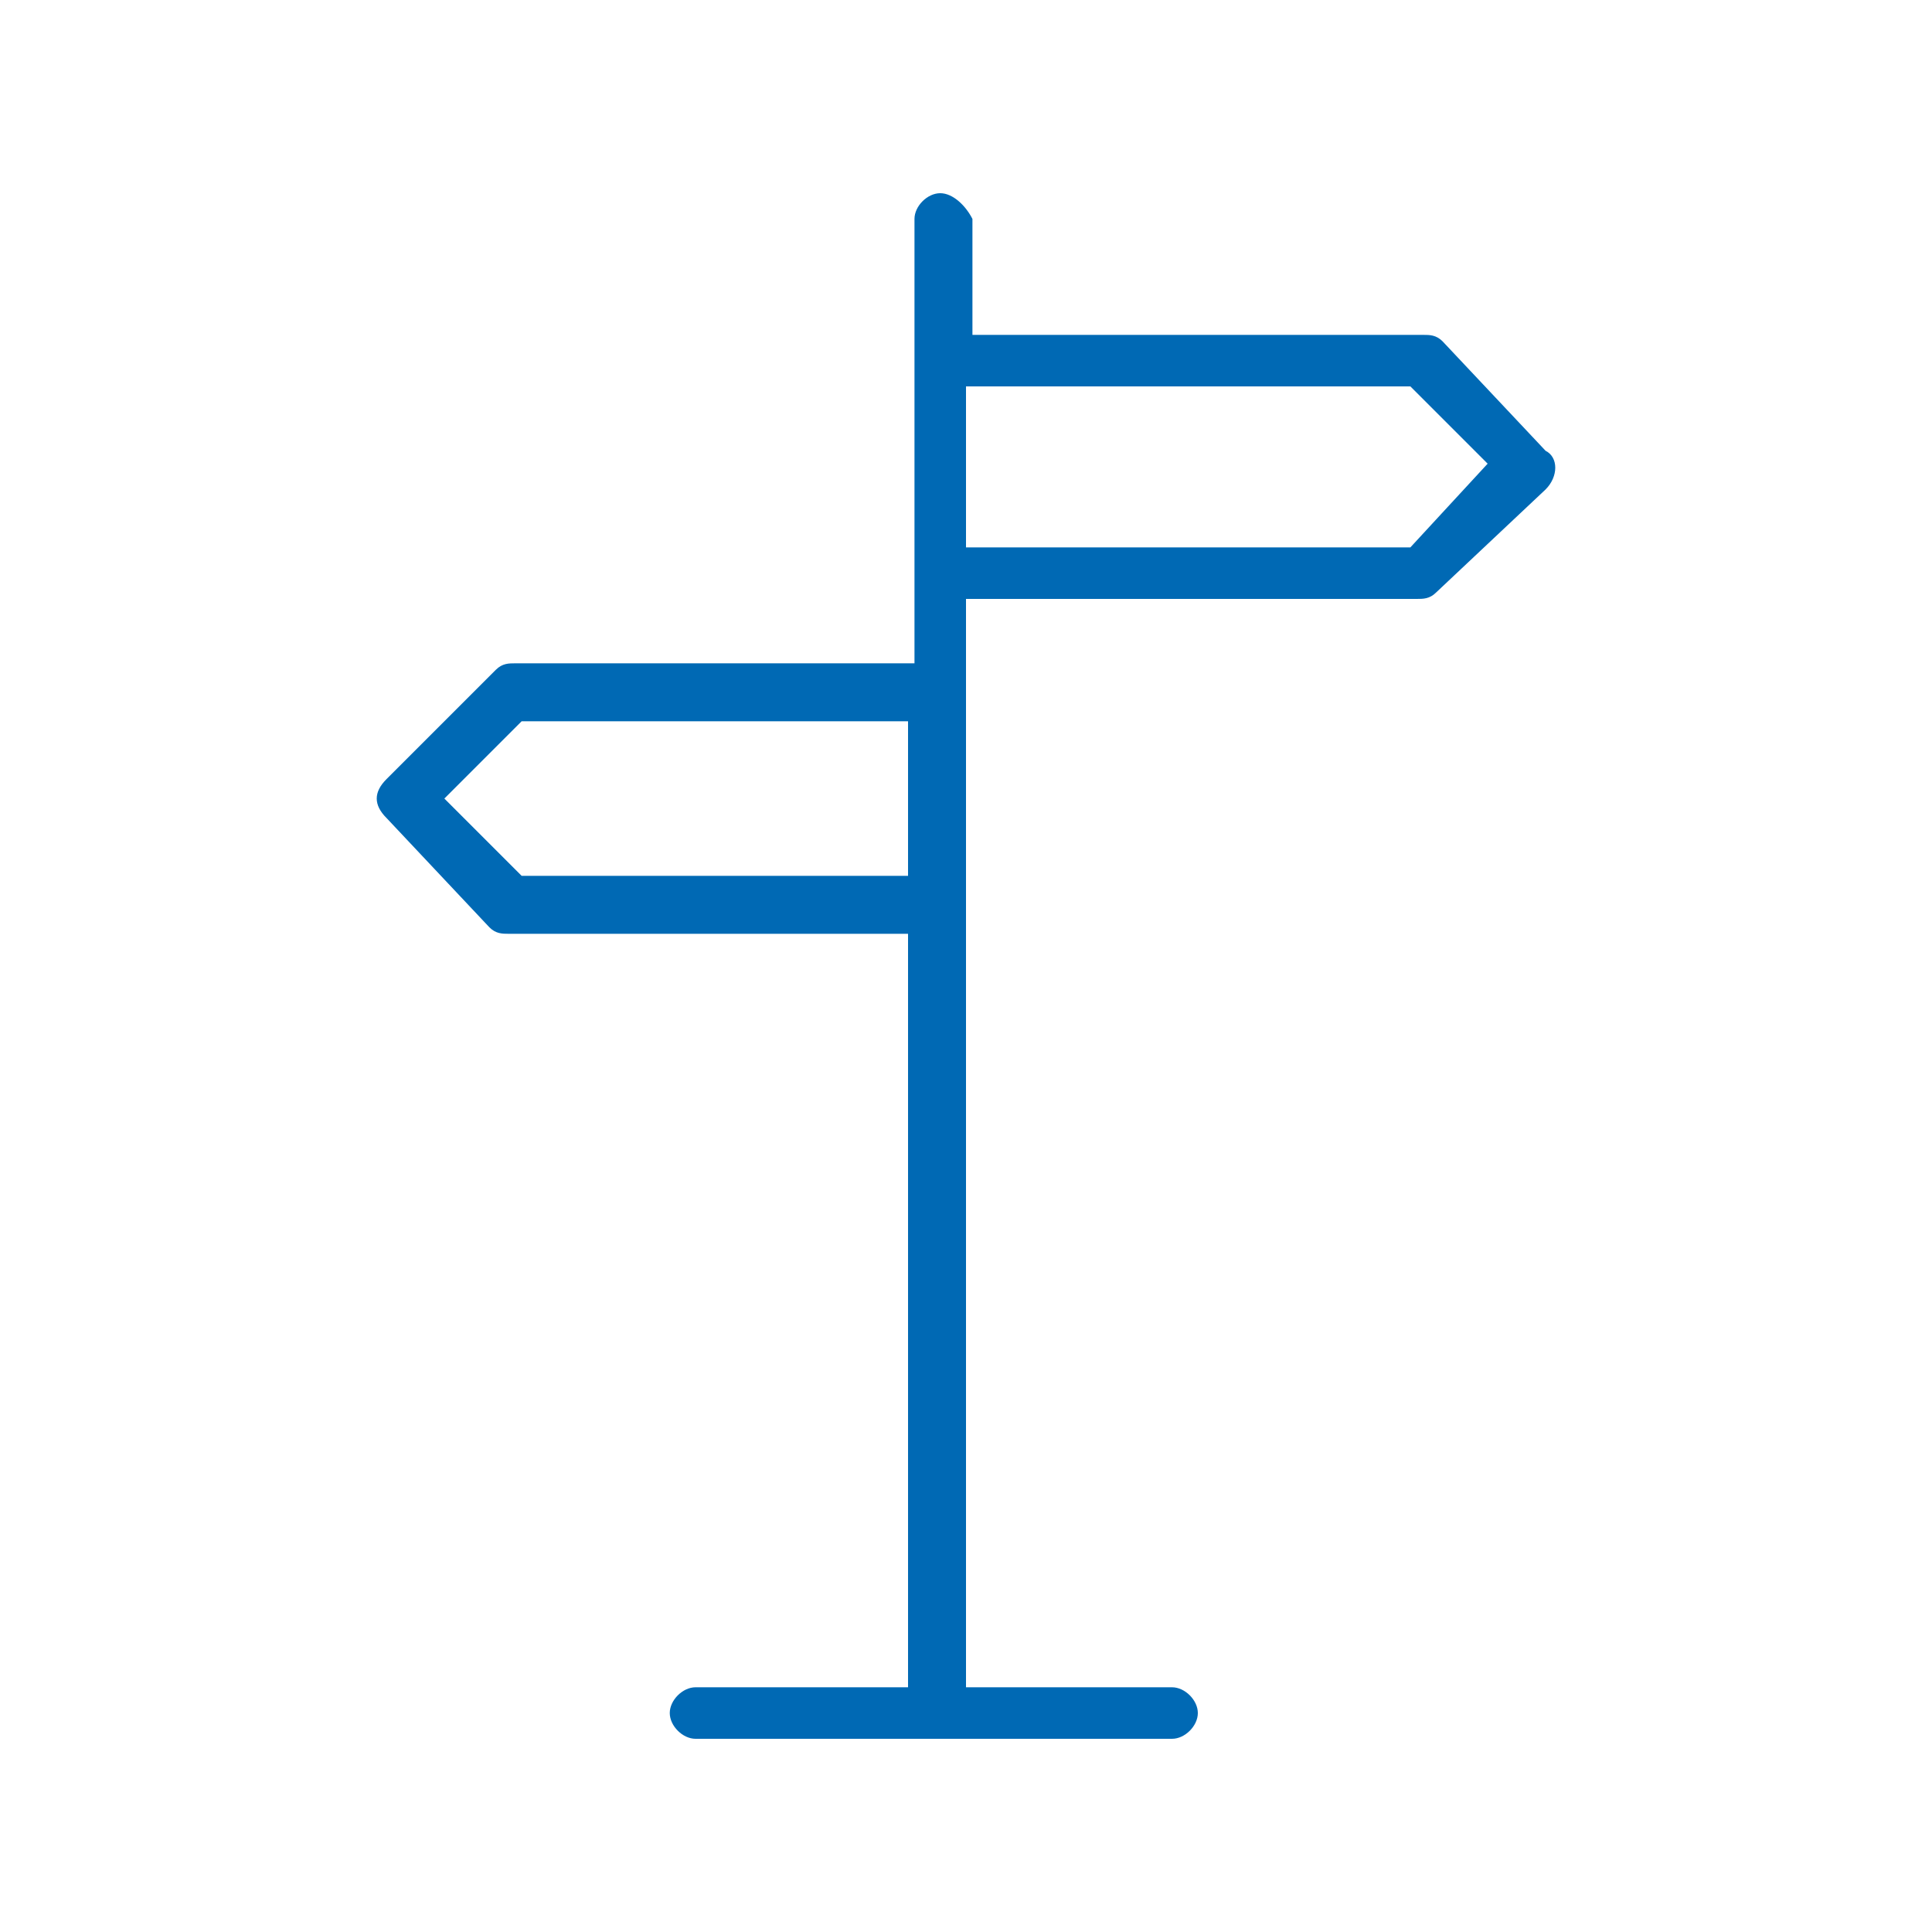 <?xml version="1.0" encoding="utf-8"?>
<!-- Generator: Adobe Illustrator 21.0.0, SVG Export Plug-In . SVG Version: 6.00 Build 0)  -->
<!DOCTYPE svg PUBLIC "-//W3C//DTD SVG 1.1//EN" "http://www.w3.org/Graphics/SVG/1.1/DTD/svg11.dtd">
<svg version="1.1" id="Ebene_1" xmlns="http://www.w3.org/2000/svg" xmlns:xlink="http://www.w3.org/1999/xlink" x="0px" y="0px"
	 width="30px" height="30px" viewBox="0 0 30 30" style="enable-background:new 0 0 30 30;" xml:space="preserve">
<style type="text/css">
	.st0{fill:#0069B4;}
</style>
<title>services-blau</title>
<g id="XMLID_1_">
	<path id="XMLID_2_" class="st0" d="M24,7l-1.6-1.7c-0.1-0.1-0.2-0.1-0.3-0.1h-7V3.4C15,3.2,14.8,3,14.6,3c-0.2,0-0.4,0.2-0.4,0.4
		v6.9H8c-0.1,0-0.2,0-0.3,0.1L6,12.1c-0.2,0.2-0.2,0.4,0,0.6l1.6,1.7c0.1,0.1,0.2,0.1,0.3,0.1h6.2v11.7h-3.3c-0.2,0-0.4,0.2-0.4,0.4
		c0,0.2,0.2,0.4,0.4,0.4h7.4c0.2,0,0.4-0.2,0.4-0.4c0-0.2-0.2-0.4-0.4-0.4H15V9.3h7c0.1,0,0.2,0,0.3-0.1L24,7.6
		C24.2,7.4,24.2,7.1,24,7z M8.1,13.6l-1.2-1.2l1.2-1.2h6v2.4H8.1z M21.9,8.5H15V6h6.9l1.2,1.2L21.9,8.5z"/>
</g>
</svg>
